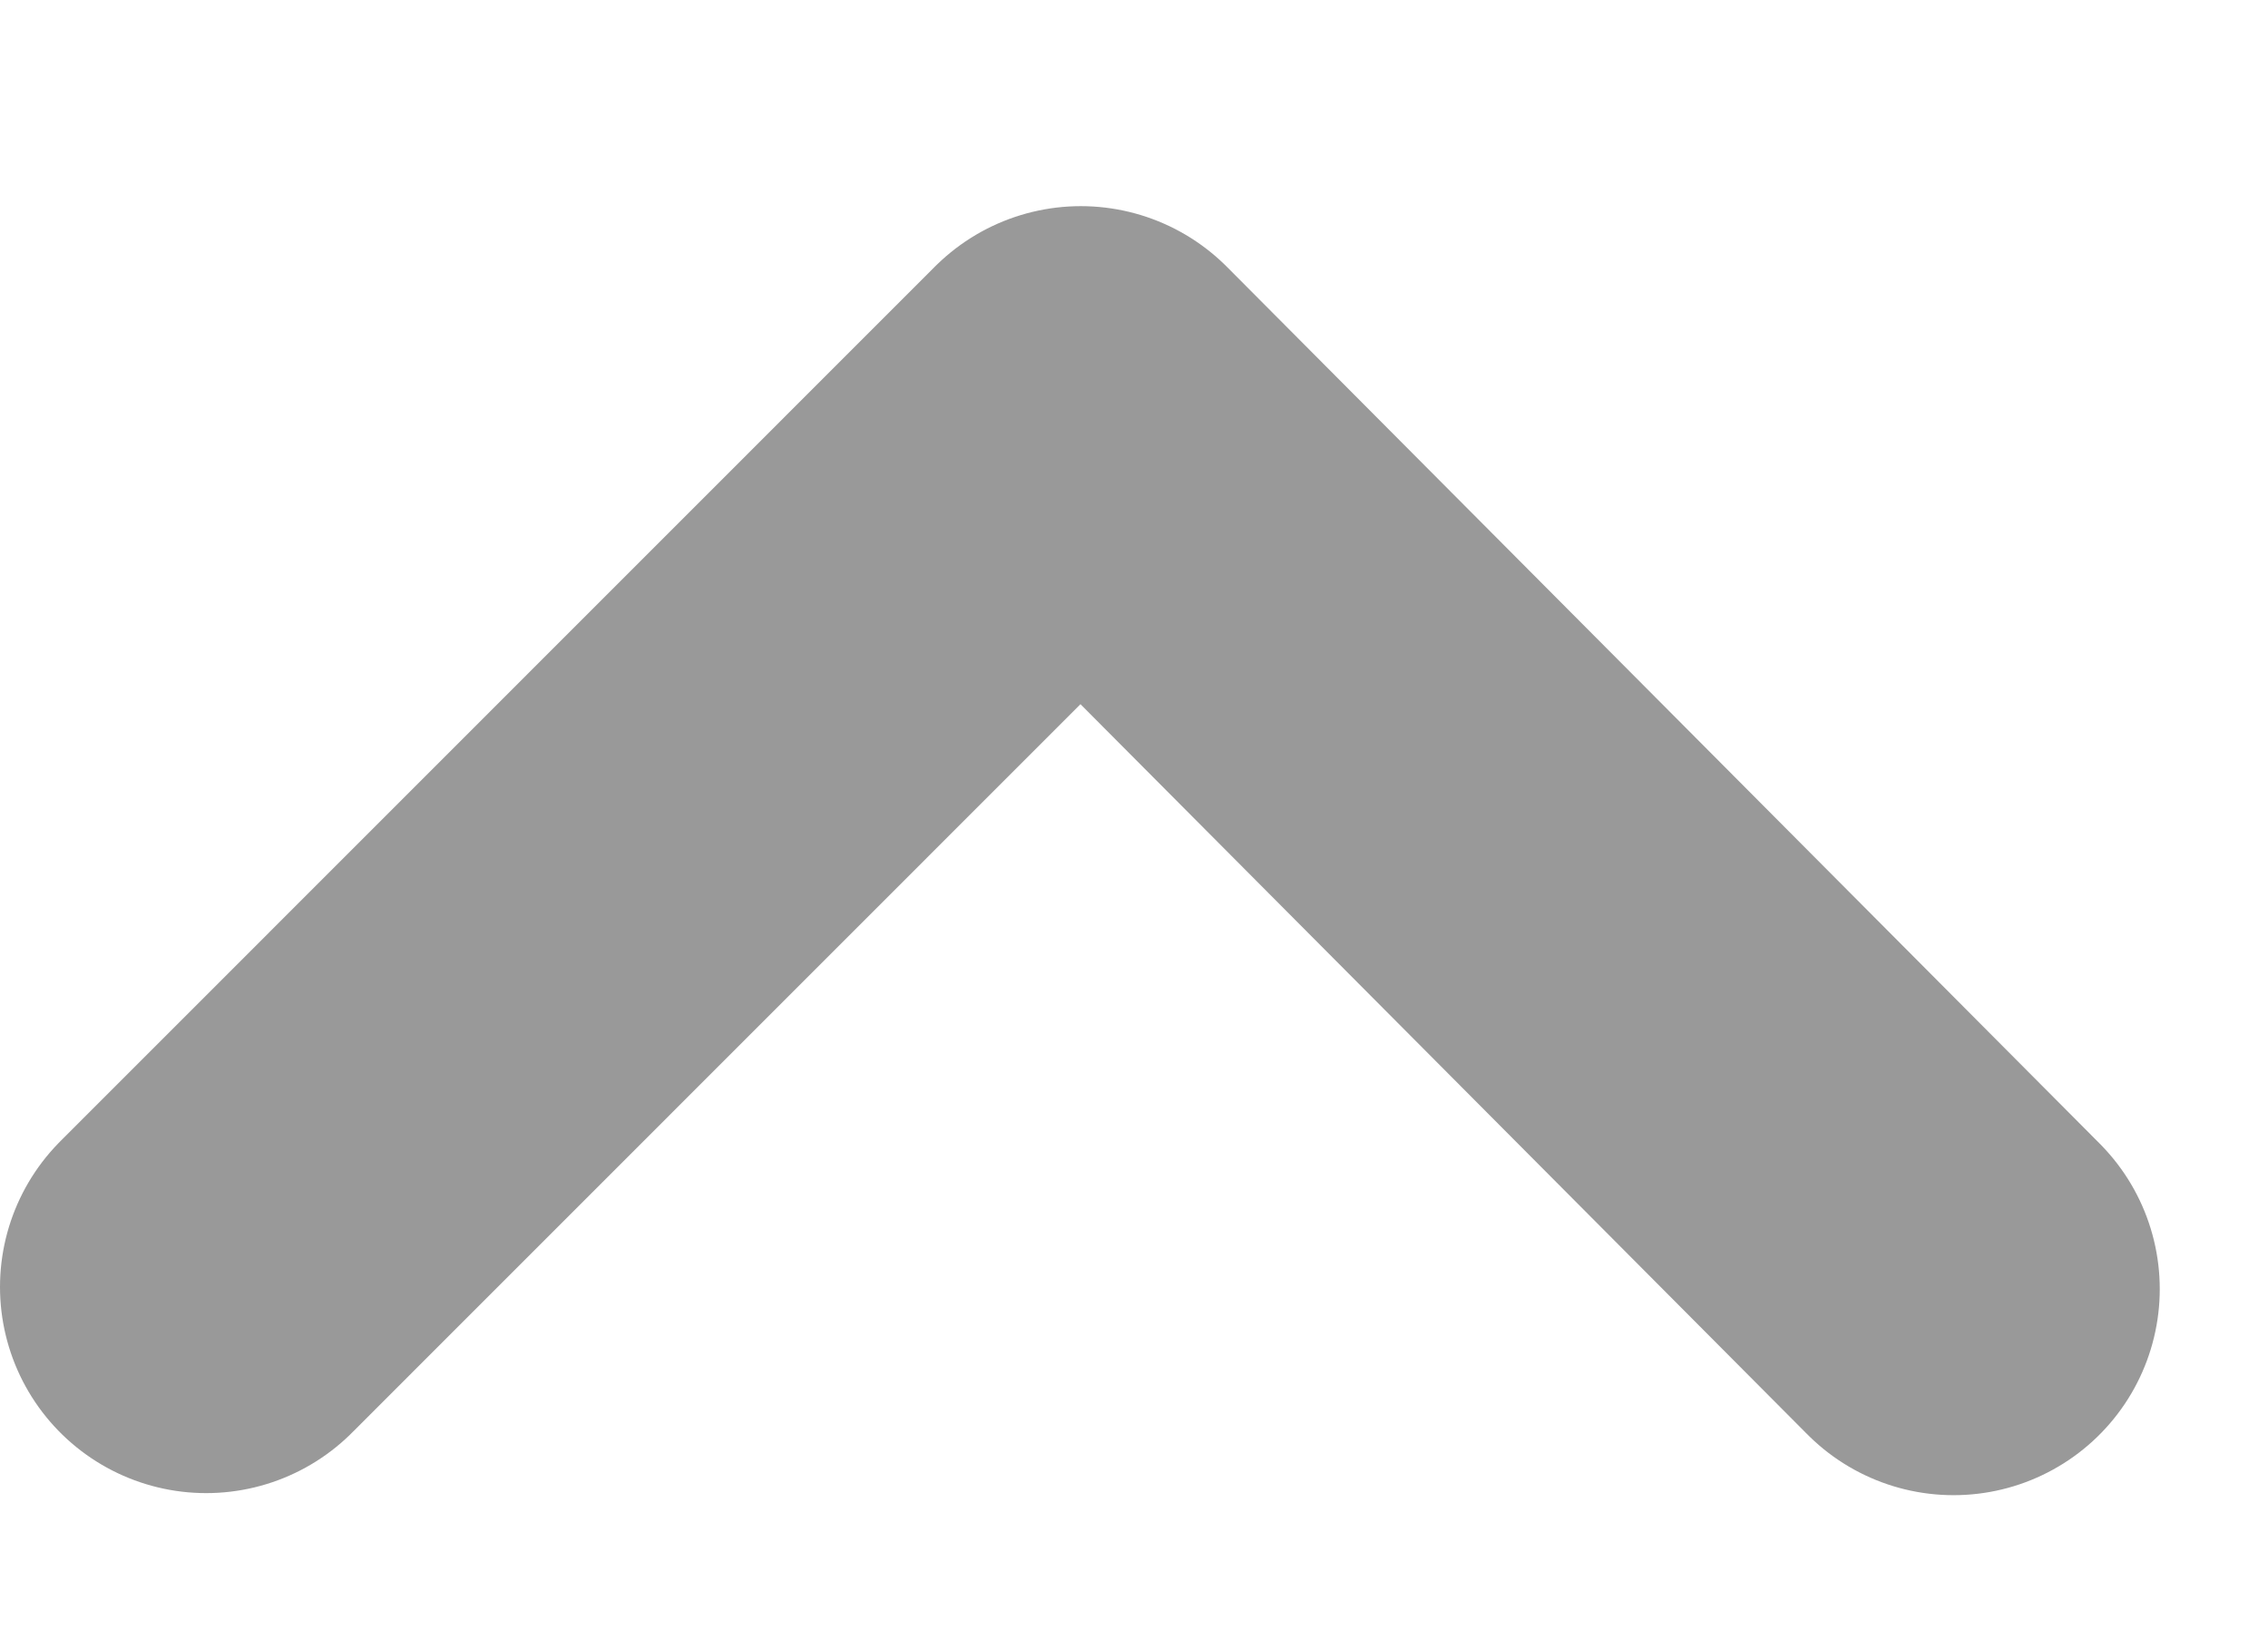 <svg width="11" height="8" viewBox="0 0 11 8" fill="none" xmlns="http://www.w3.org/2000/svg">
<path d="M1 6.243L5.242 2L9.475 6.253" stroke="#999999" stroke-width="2" stroke-linecap="round" stroke-linejoin="round"/>
</svg>
